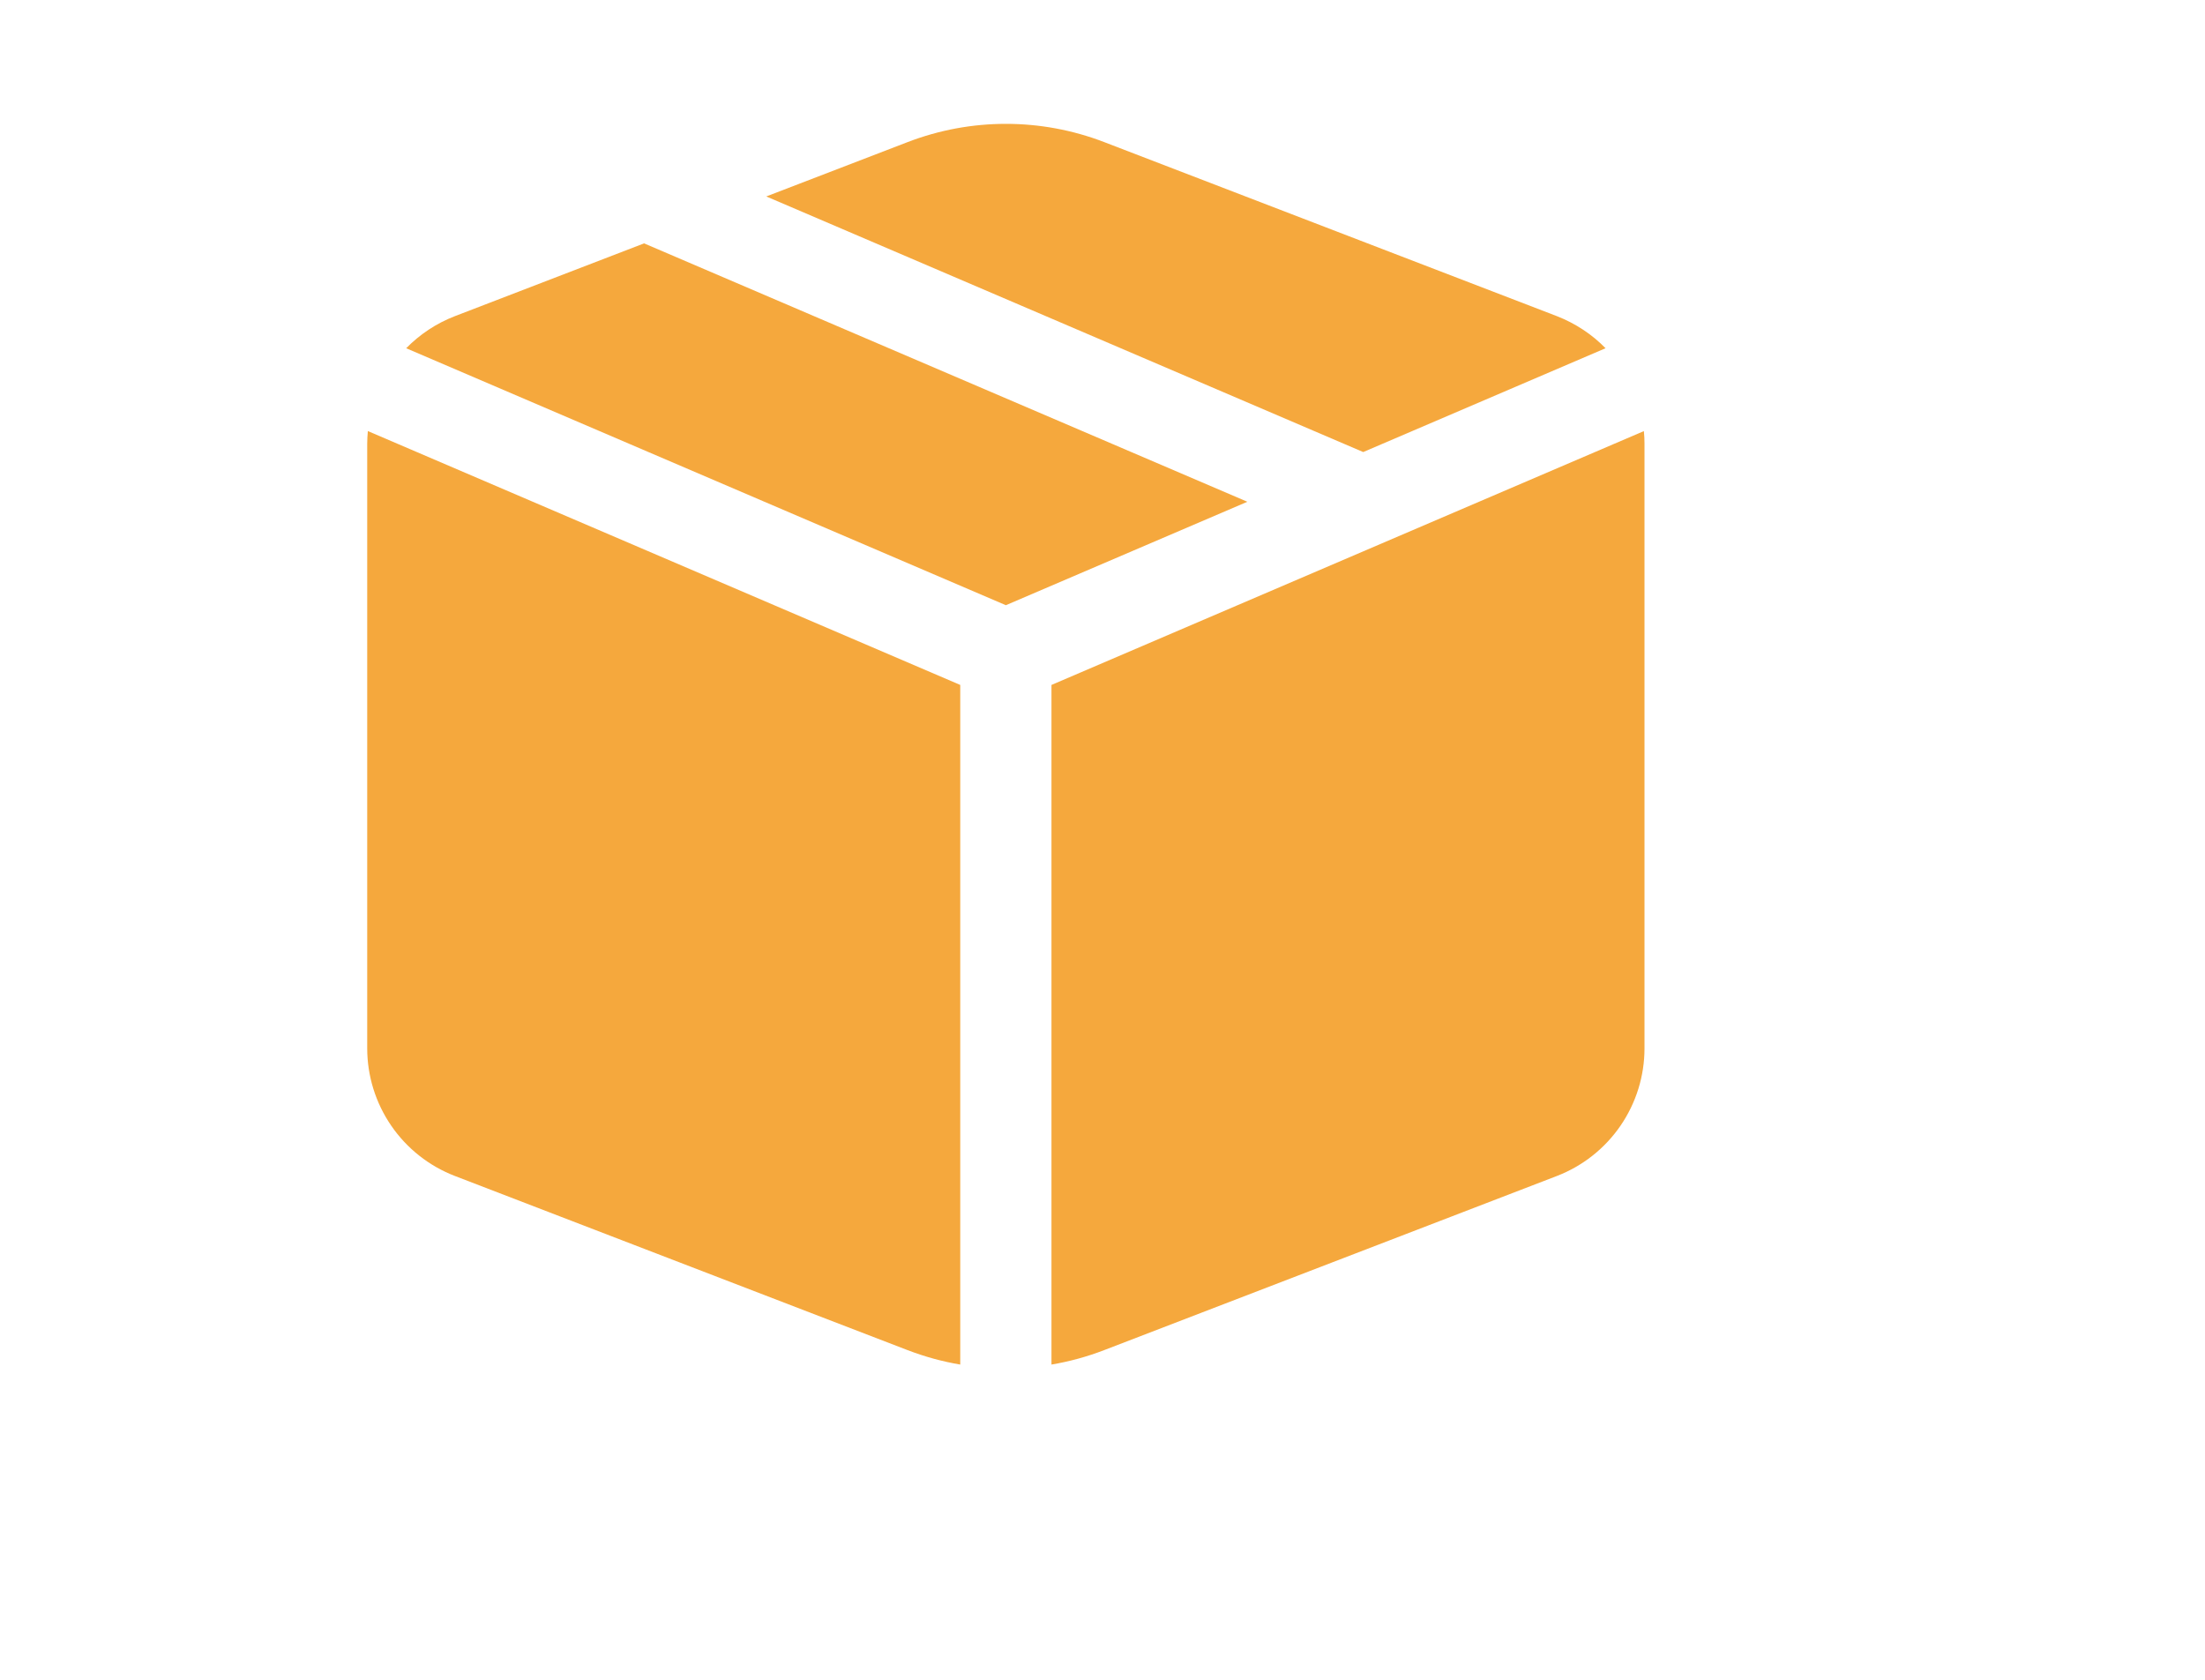 <svg width="164" height="125" viewBox="0 0 164 125" fill="none" xmlns="http://www.w3.org/2000/svg">
<path d="M47.914 18.107L92.774 37.324L74.812 45.019L30.21 25.904C31.214 24.879 32.443 24.052 33.84 23.515L47.914 18.1V18.107ZM56.993 14.613L67.511 10.568C72.213 8.761 77.419 8.761 82.121 10.568L115.791 23.515C117.182 24.058 118.411 24.873 119.415 25.904L101.392 33.626L56.993 14.613ZM122.272 32.065L78.205 50.95V101.504C79.535 101.28 80.852 100.92 82.121 100.431L115.791 87.478C117.711 86.738 119.362 85.435 120.526 83.739C121.69 82.043 122.313 80.034 122.312 77.978V33.015C122.312 32.697 122.299 32.378 122.265 32.065H122.272ZM71.42 101.504V50.95L27.36 32.065C27.329 32.381 27.314 32.698 27.312 33.015V77.978C27.313 80.035 27.937 82.045 29.102 83.741C30.267 85.437 31.919 86.74 33.84 87.478L67.504 100.431C68.78 100.92 70.09 101.28 71.42 101.504Z" fill="#F5A83D"/>
</svg>
